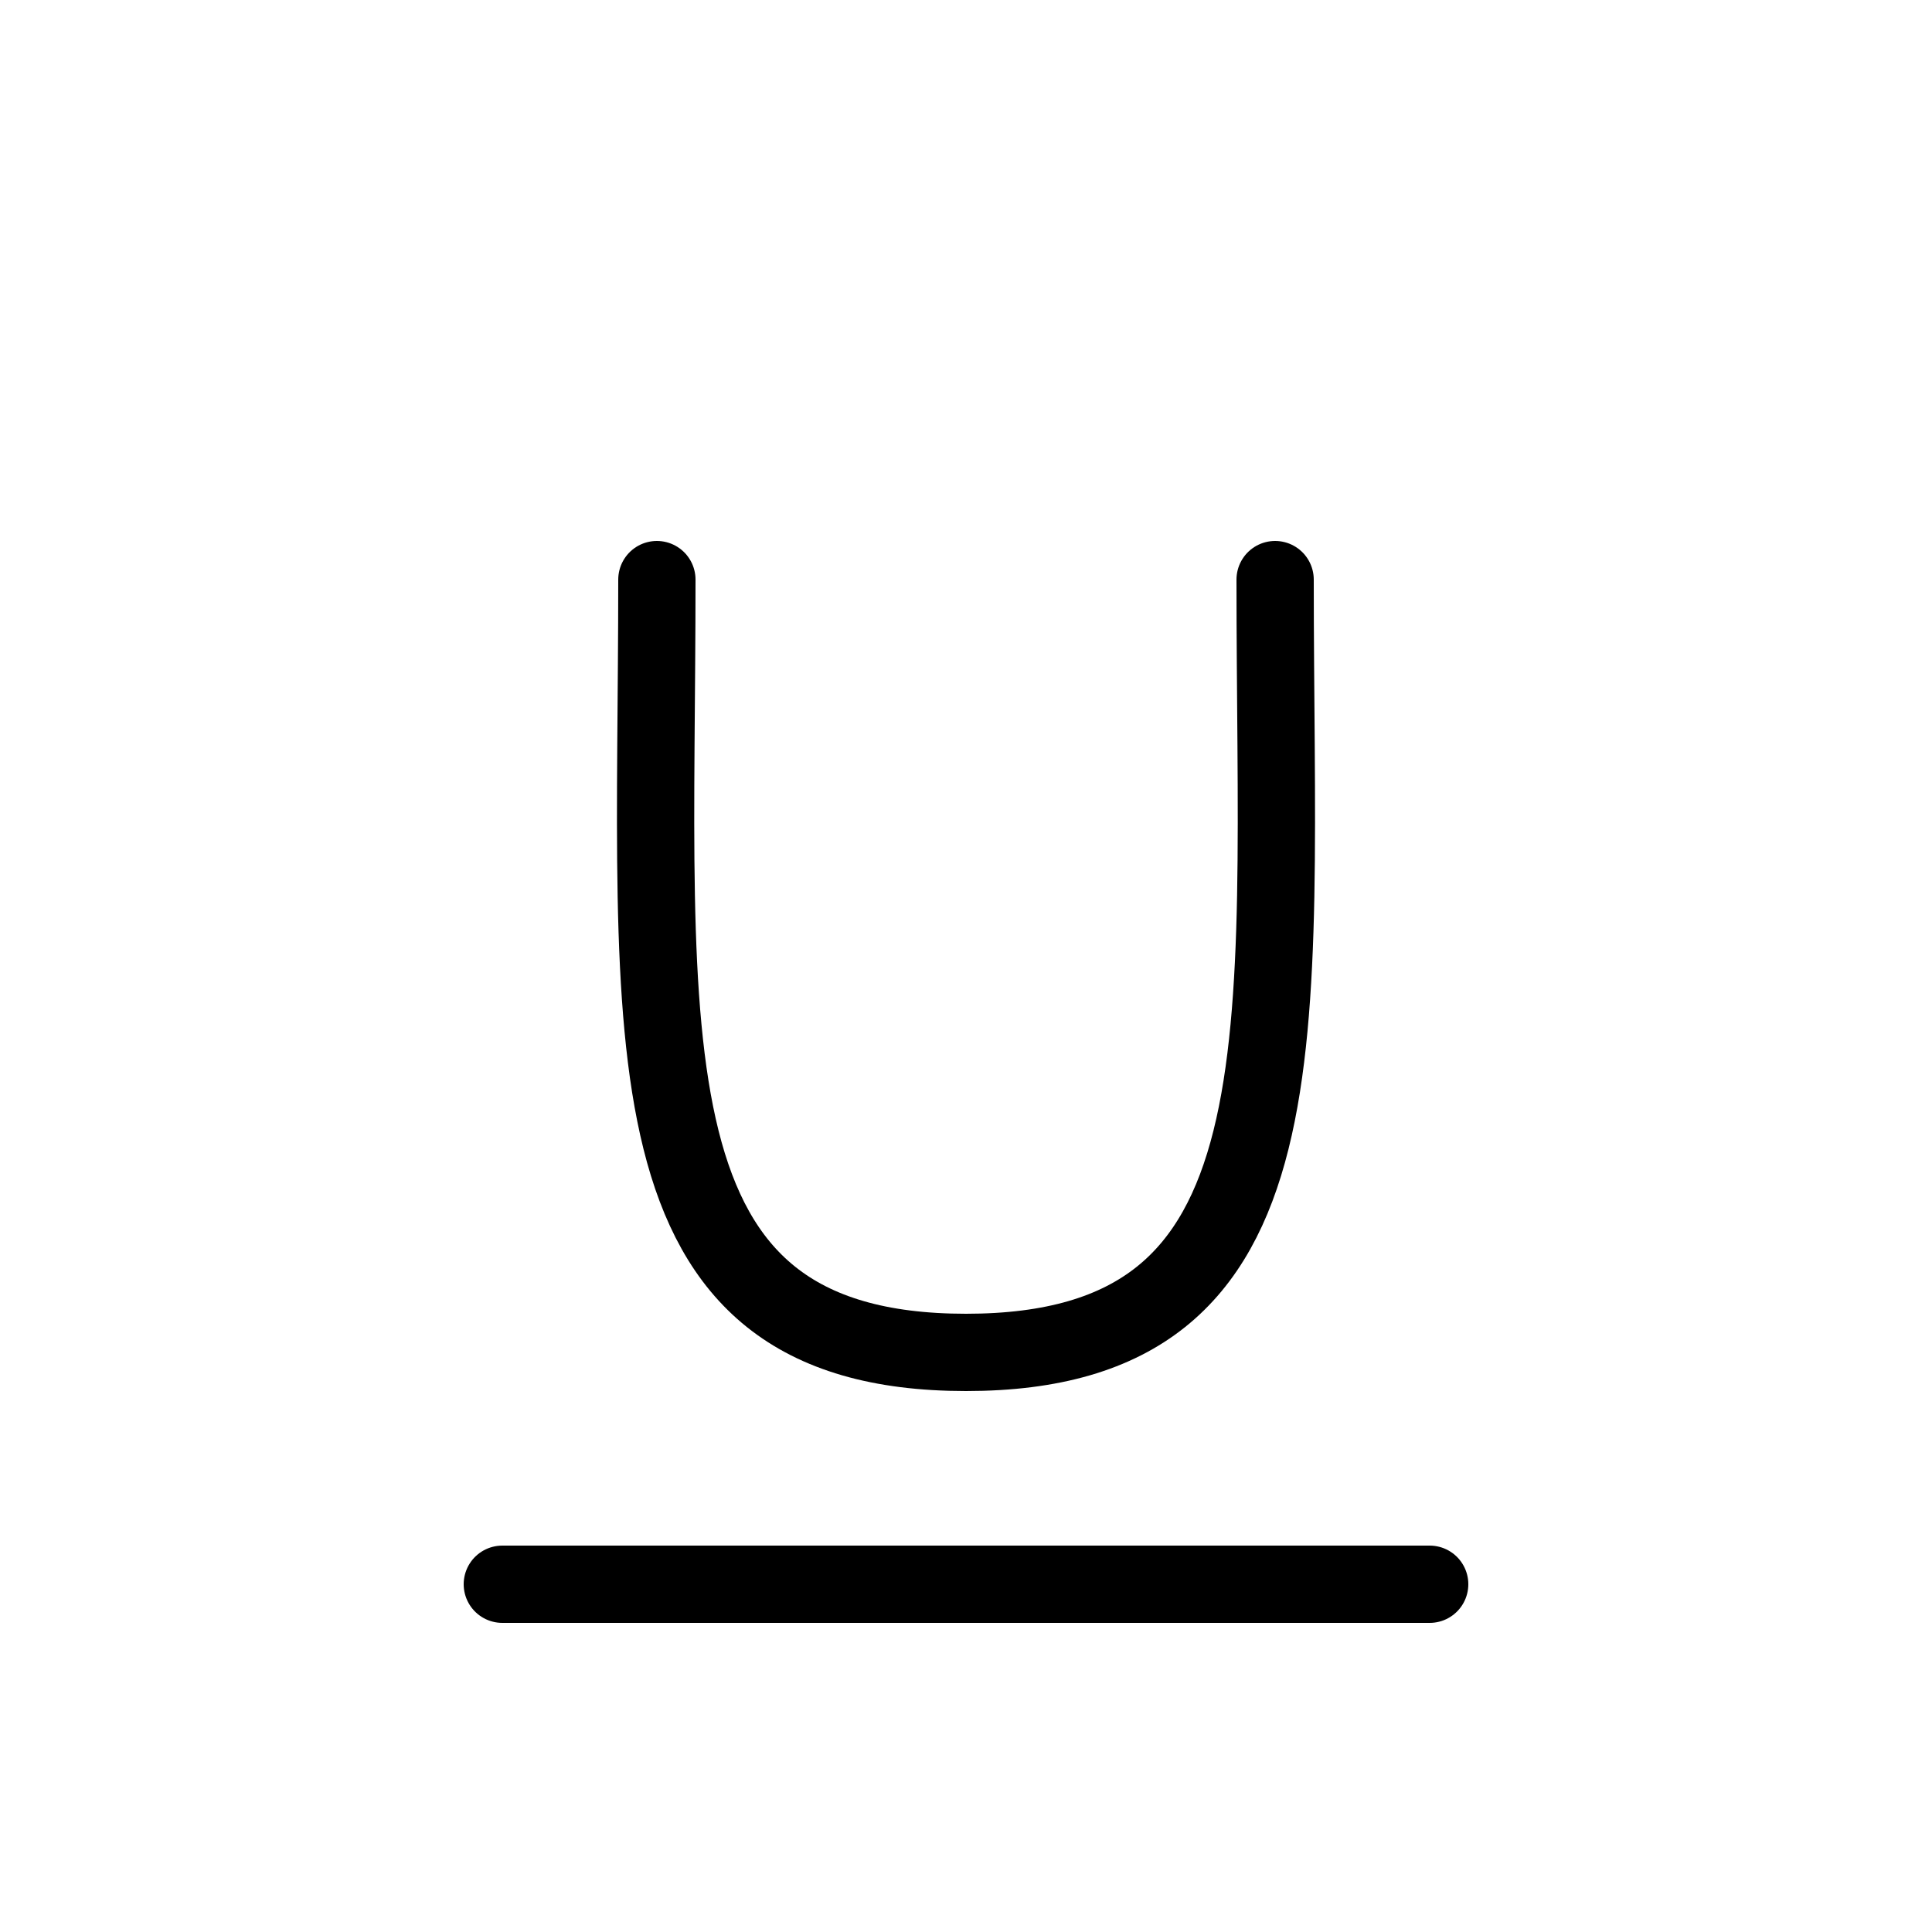 <svg width="25" height="25" fill="none" xmlns="http://www.w3.org/2000/svg">
  <path d="M18.5 20.5h-12" stroke="currentColor" stroke-linecap="round" />
  <path
    d="M8.5 7.5c0 6-.5 10 4 10s4-4 4-10"
    stroke="currentColor"
    stroke-linecap="round"
    stroke-linejoin="round"
  />
</svg>
